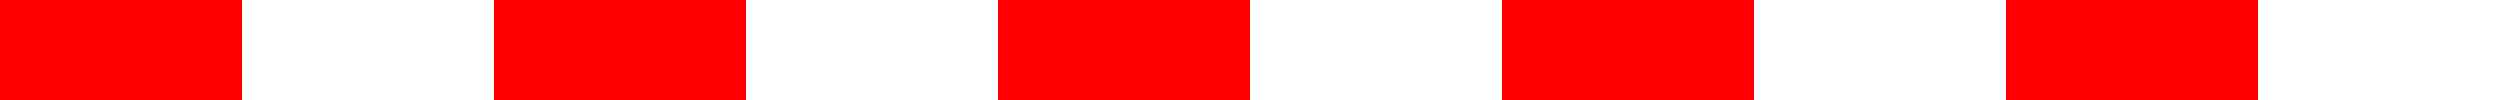 <svg xmlns="http://www.w3.org/2000/svg" viewBox="0 0 500 20">
    <rect x="0" y="0" width="500" height="20" fill="#333333" stroke="none"/>
    <linearGradient id="armGradient">
        <stop offset="10%" stop-color="#F00" />
        <stop offset="10%" stop-color="#FFF" />
        <stop offset="20%" stop-color="#FFF" />
        <stop offset="20%" stop-color="#F00" />
        <stop offset="30%" stop-color="#F00" />
        <stop offset="30%" stop-color="#FFF" />
        <stop offset="40%" stop-color="#FFF" />
        <stop offset="40%" stop-color="#F00" />
        <stop offset="50%" stop-color="#F00" />
        <stop offset="50%" stop-color="#FFF" />
        <stop offset="60%" stop-color="#FFF" />
        <stop offset="60%" stop-color="#F00" />
        <stop offset="70%" stop-color="#F00" />
        <stop offset="70%" stop-color="#FFF" />
        <stop offset="80%" stop-color="#FFF" />
        <stop offset="80%" stop-color="#F00" />
        <stop offset="90%" stop-color="#F00" />
        <stop offset="90%" stop-color="#FFF" />
    </linearGradient>
    <rect width="500" height="20" fill="url(#armGradient)" />
</svg>